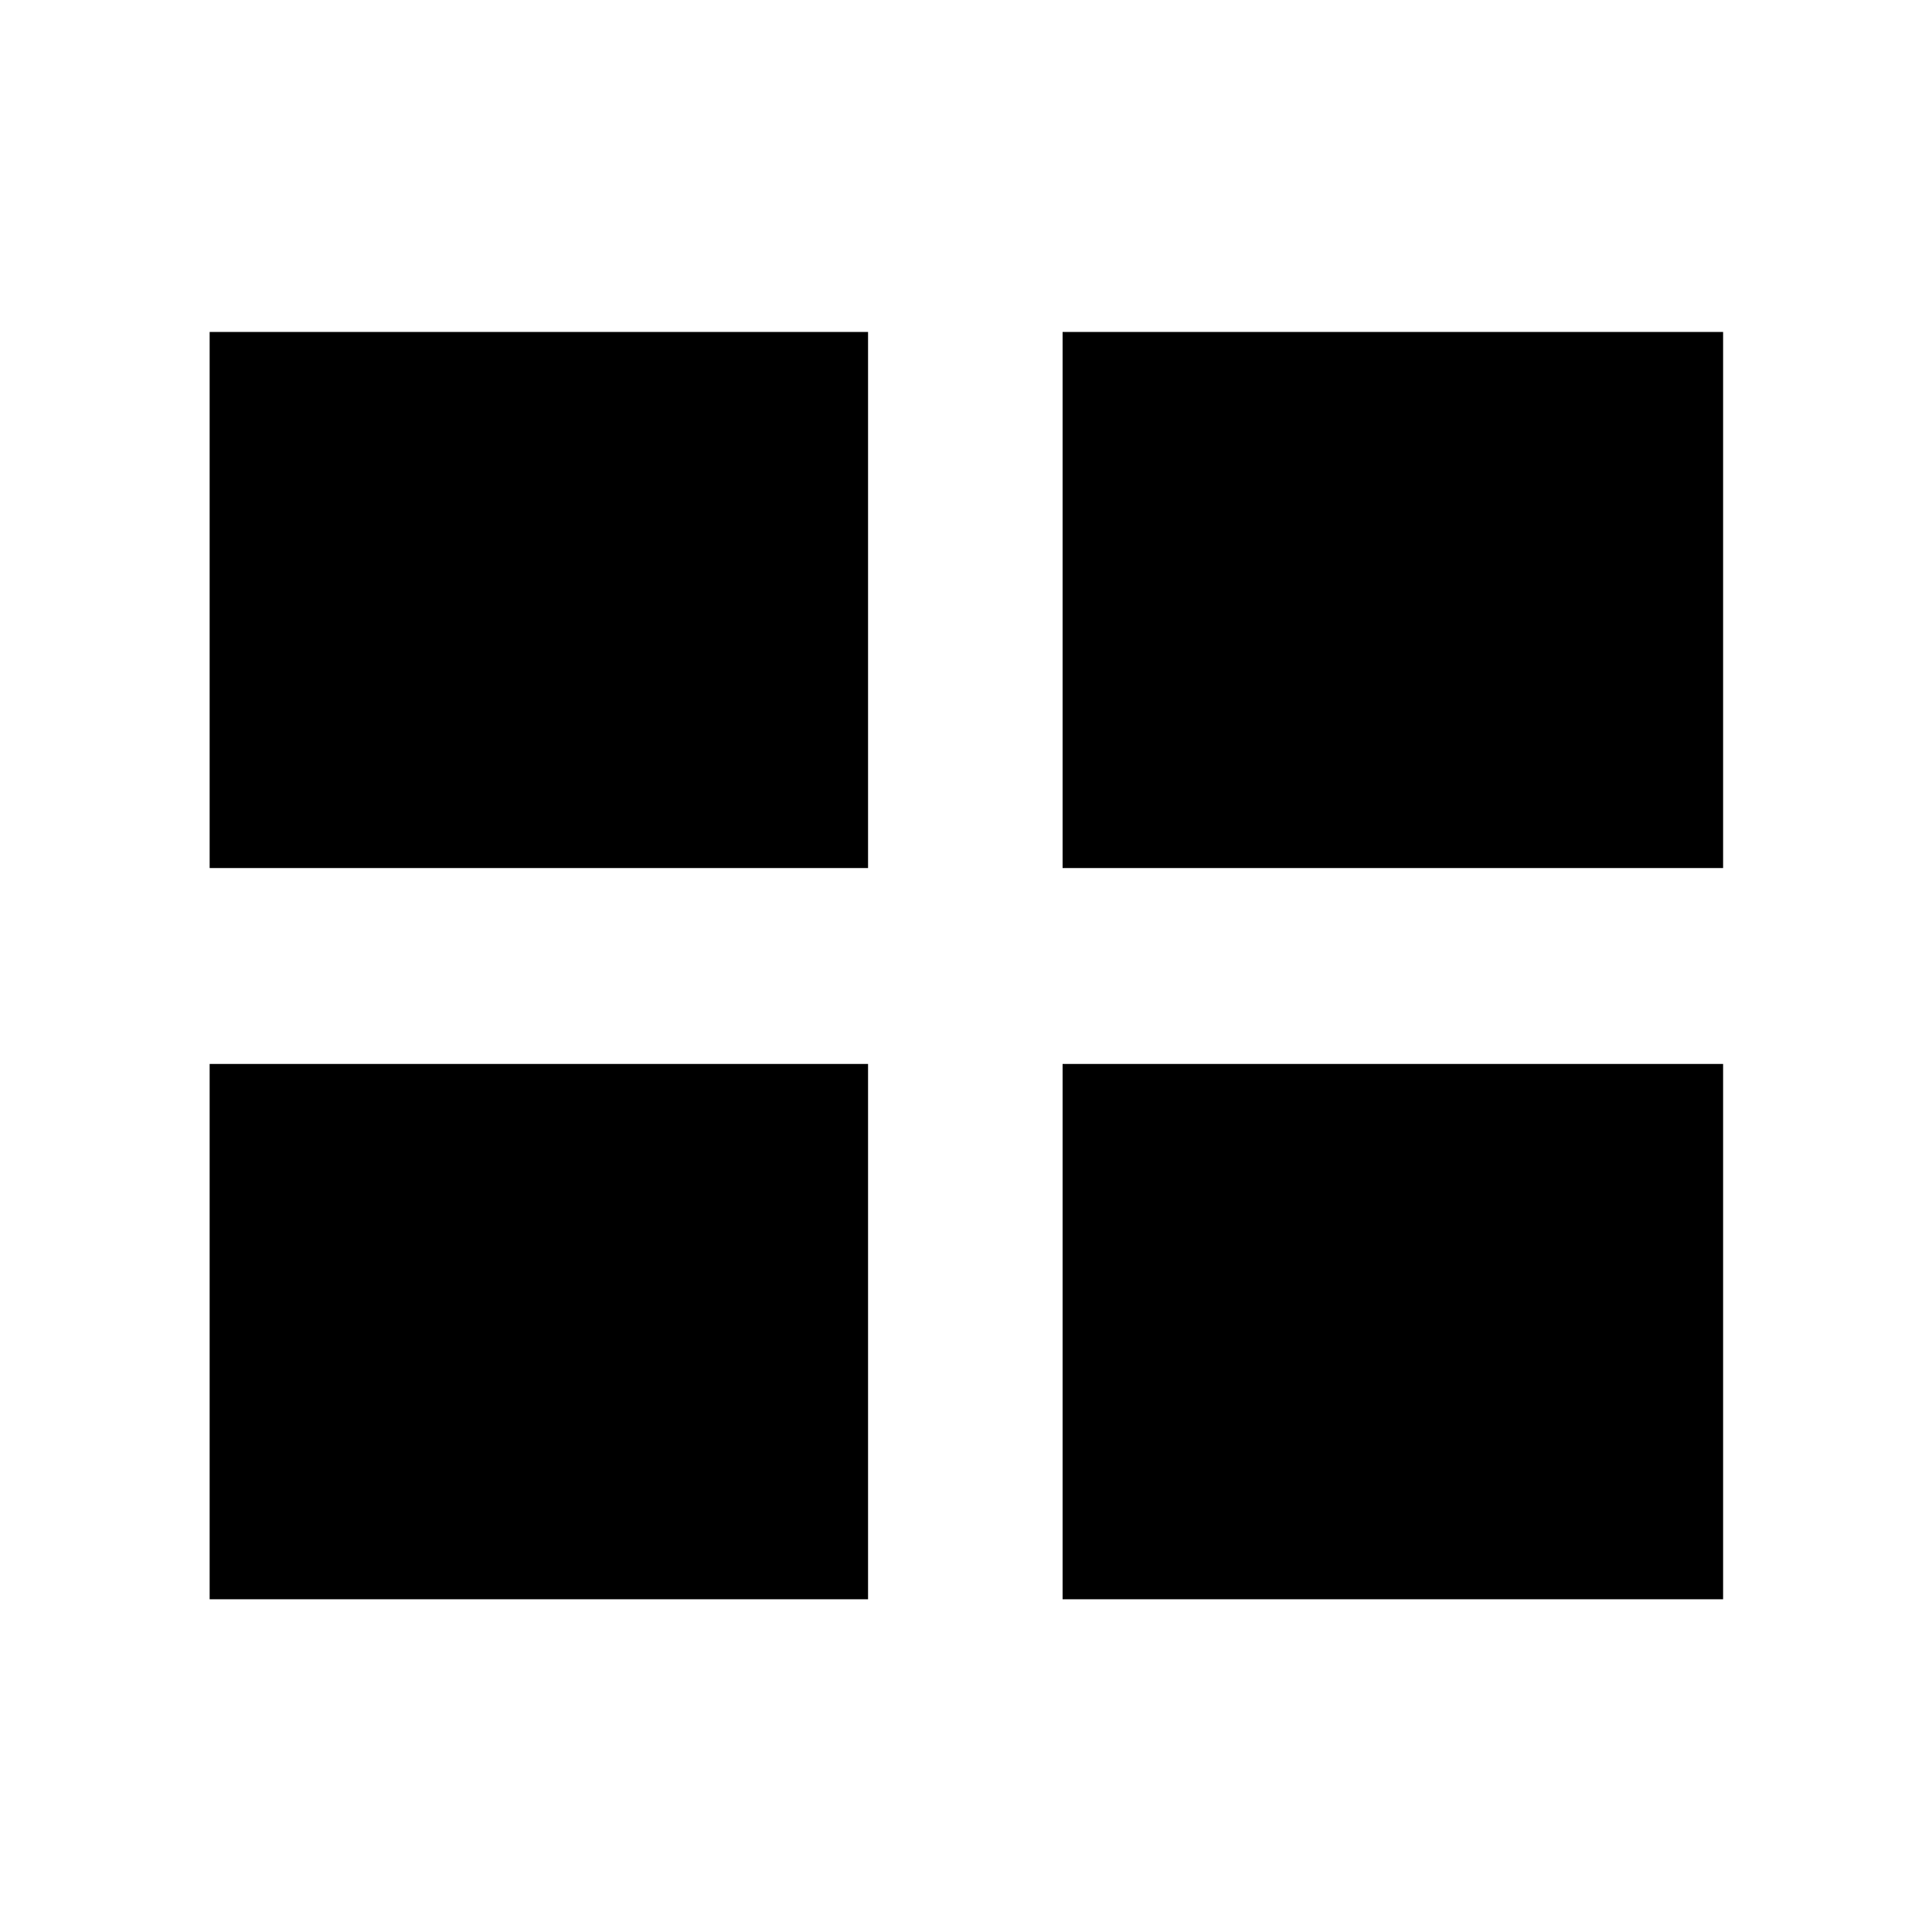 <svg xmlns="http://www.w3.org/2000/svg" height="40" viewBox="0 -960 960 960" width="40"><path d="M104.17-165.33v-266h327.16v266H104.17Zm423.83 0v-266h328.2v266H528ZM104.17-528.67v-266.38h327.16v266.38H104.17Zm423.83 0v-266.38h328.2v266.38H528Z"/></svg>